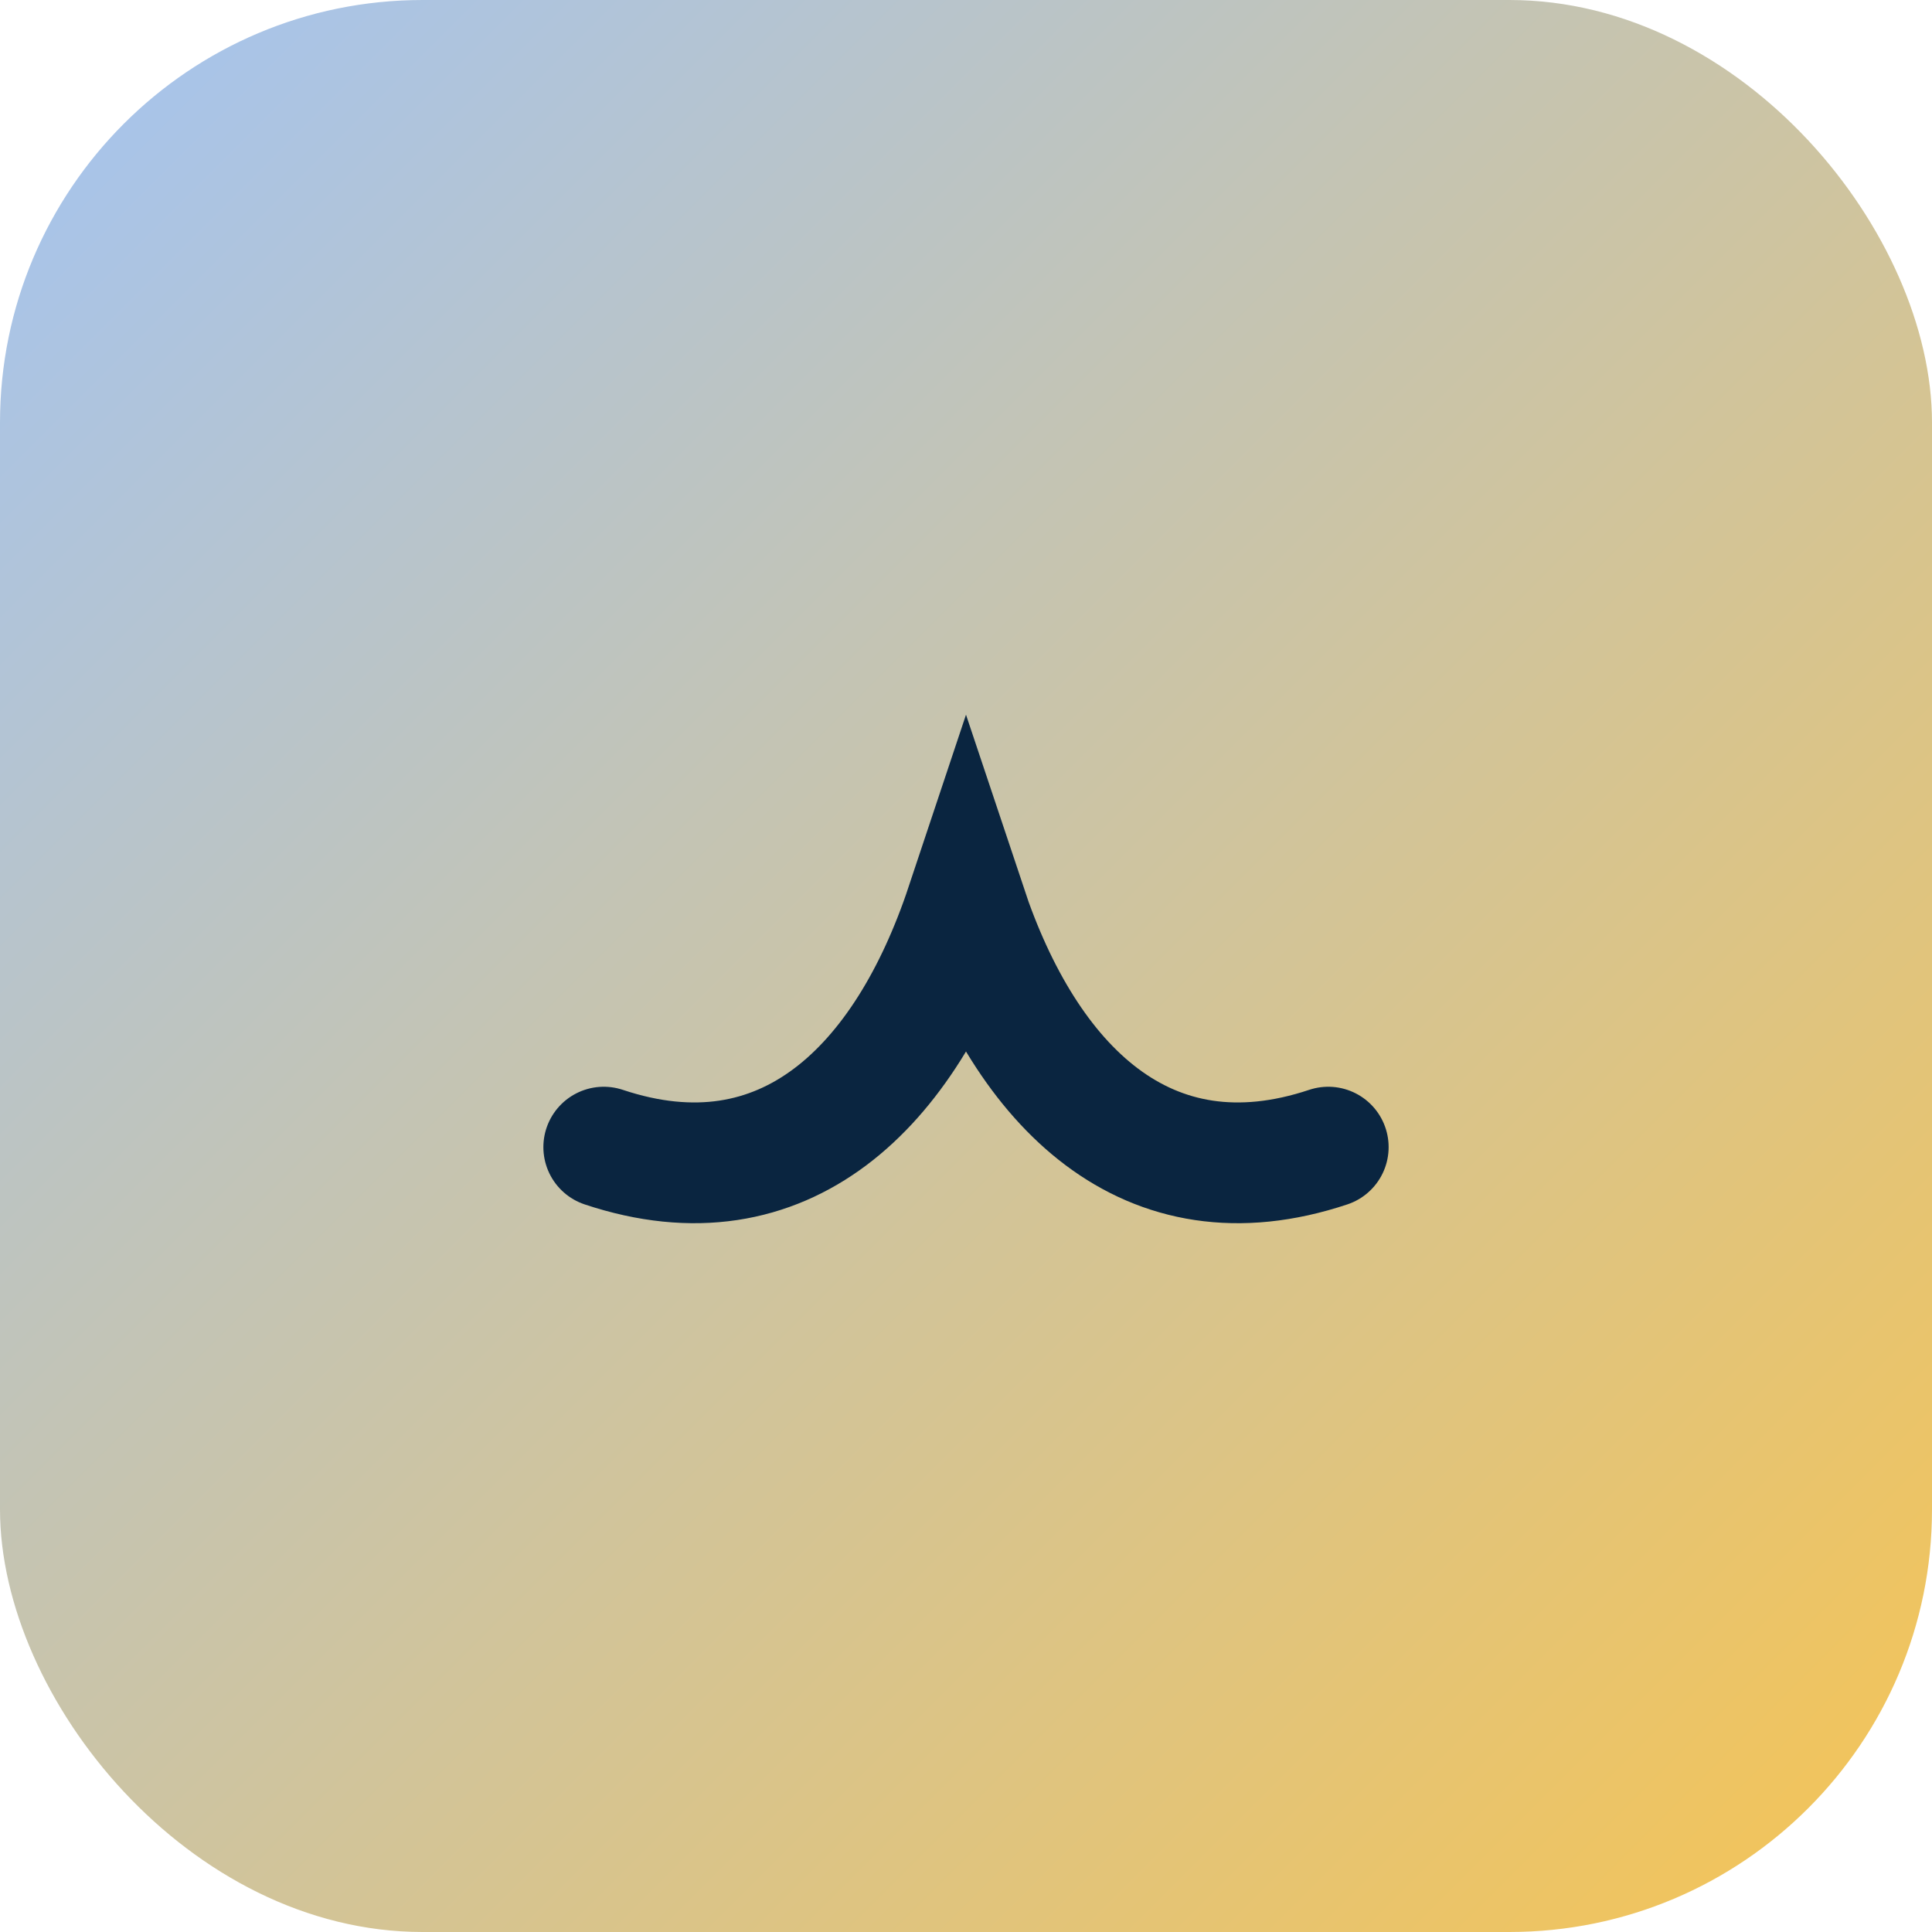 <svg xmlns="http://www.w3.org/2000/svg" viewBox="0 0 64 64">
  <defs>
    <linearGradient id="g" x1="0" y1="0" x2="1" y2="1">
      <stop offset="0%" stop-color="#a3c4f3" />
      <stop offset="100%" stop-color="#f6c453" />
    </linearGradient>
  </defs>
  <rect width="64" height="64" rx="14" fill="url(#g)"/>
  <path d="M20 38c6 2 10-2 12-8 2 6 6 10 12 8" fill="none" stroke="#0a2540" stroke-width="4" stroke-linecap="round"/>
</svg>
